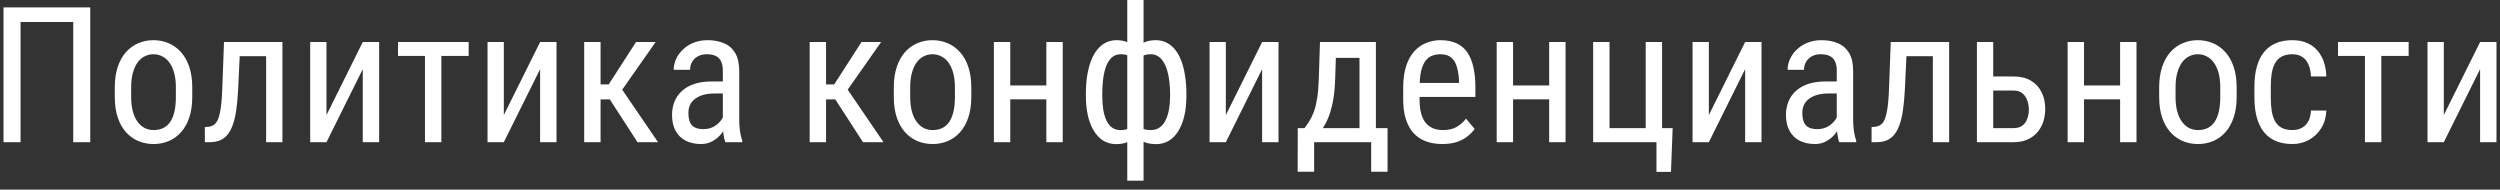 <svg width="211" height="16" viewBox="0 0 211 16" fill="none" xmlns="http://www.w3.org/2000/svg">
<rect x="0" y="0" width="211" height="16" fill="#333333" stroke="none"/>
<path d="M7.617 0.625V12H6.18V1.859H1.734V12H0.297V0.625H7.617ZM9.688 8.18V7.375C9.688 6.719 9.771 6.143 9.938 5.648C10.104 5.148 10.336 4.732 10.633 4.398C10.93 4.065 11.276 3.815 11.672 3.648C12.068 3.477 12.492 3.391 12.945 3.391C13.409 3.391 13.838 3.477 14.234 3.648C14.63 3.815 14.977 4.065 15.273 4.398C15.575 4.732 15.81 5.148 15.977 5.648C16.143 6.143 16.227 6.719 16.227 7.375V8.18C16.227 8.836 16.143 9.414 15.977 9.914C15.81 10.409 15.578 10.823 15.281 11.156C14.984 11.49 14.638 11.74 14.242 11.906C13.846 12.073 13.419 12.156 12.961 12.156C12.503 12.156 12.075 12.073 11.68 11.906C11.284 11.74 10.935 11.49 10.633 11.156C10.336 10.823 10.104 10.409 9.938 9.914C9.771 9.414 9.688 8.836 9.688 8.18ZM11.07 7.375V8.18C11.07 8.643 11.117 9.049 11.211 9.398C11.305 9.747 11.438 10.039 11.609 10.273C11.781 10.508 11.982 10.685 12.211 10.805C12.44 10.919 12.69 10.977 12.961 10.977C13.273 10.977 13.547 10.919 13.781 10.805C14.021 10.685 14.219 10.508 14.375 10.273C14.531 10.039 14.648 9.747 14.727 9.398C14.805 9.049 14.844 8.643 14.844 8.18V7.375C14.844 6.911 14.797 6.508 14.703 6.164C14.609 5.815 14.477 5.523 14.305 5.289C14.133 5.049 13.93 4.872 13.695 4.758C13.466 4.638 13.216 4.578 12.945 4.578C12.68 4.578 12.432 4.638 12.203 4.758C11.974 4.872 11.773 5.049 11.602 5.289C11.435 5.523 11.305 5.815 11.211 6.164C11.117 6.508 11.07 6.911 11.07 7.375ZM22.602 3.547V4.742H19.234V3.547H22.602ZM23.836 3.547V12H22.461V3.547H23.836ZM18.906 3.547H20.289L20.094 7.625C20.062 8.255 20.01 8.812 19.938 9.297C19.87 9.776 19.773 10.188 19.648 10.531C19.529 10.875 19.378 11.156 19.195 11.375C19.018 11.588 18.805 11.747 18.555 11.852C18.31 11.95 18.026 12 17.703 12H17.289V10.727L17.562 10.703C17.745 10.688 17.901 10.635 18.031 10.547C18.167 10.458 18.276 10.328 18.359 10.156C18.448 9.979 18.518 9.753 18.57 9.477C18.628 9.201 18.672 8.872 18.703 8.492C18.734 8.112 18.758 7.669 18.773 7.164L18.906 3.547ZM27.555 9.711L30.617 3.547H32V12H30.617V5.836L27.555 12H26.18V3.547H27.555V9.711ZM37.25 3.547V12H35.867V3.547H37.25ZM39.555 3.547V4.719H33.594V3.547H39.555ZM42.523 9.711L45.586 3.547H46.969V12H45.586V5.836L42.523 12H41.148V3.547H42.523V9.711ZM50.688 3.547V12H49.305V3.547H50.688ZM55.336 3.547L51.938 8.391H50.227L50.008 7.125H51.375L53.68 3.547H55.336ZM53.805 12L51.328 8.172L52.211 7.125L55.539 12H53.805ZM61.008 10.555V5.969C61.008 5.635 60.956 5.367 60.852 5.164C60.753 4.961 60.602 4.812 60.398 4.719C60.2 4.625 59.95 4.578 59.648 4.578C59.357 4.578 59.104 4.638 58.891 4.758C58.682 4.878 58.521 5.036 58.406 5.234C58.297 5.432 58.242 5.651 58.242 5.891H56.859C56.859 5.589 56.925 5.289 57.055 4.992C57.19 4.695 57.383 4.427 57.633 4.188C57.883 3.943 58.182 3.75 58.531 3.609C58.885 3.464 59.281 3.391 59.719 3.391C60.24 3.391 60.7 3.477 61.102 3.648C61.503 3.815 61.818 4.089 62.047 4.469C62.276 4.849 62.391 5.354 62.391 5.984V10.156C62.391 10.438 62.411 10.737 62.453 11.055C62.5 11.372 62.565 11.646 62.648 11.875V12H61.219C61.151 11.833 61.099 11.612 61.062 11.336C61.026 11.055 61.008 10.794 61.008 10.555ZM61.227 6.875L61.242 7.891H60.281C59.953 7.891 59.654 7.927 59.383 8C59.117 8.073 58.888 8.18 58.695 8.32C58.503 8.456 58.354 8.625 58.25 8.828C58.151 9.031 58.102 9.263 58.102 9.523C58.102 9.862 58.148 10.133 58.242 10.336C58.336 10.534 58.477 10.677 58.664 10.766C58.852 10.854 59.089 10.898 59.375 10.898C59.724 10.898 60.031 10.818 60.297 10.656C60.562 10.495 60.768 10.3 60.914 10.07C61.065 9.841 61.135 9.628 61.125 9.43L61.43 10.078C61.409 10.281 61.341 10.503 61.227 10.742C61.117 10.977 60.964 11.203 60.766 11.422C60.568 11.635 60.333 11.812 60.062 11.953C59.797 12.088 59.497 12.156 59.164 12.156C58.675 12.156 58.245 12.062 57.875 11.875C57.51 11.688 57.227 11.412 57.023 11.047C56.82 10.682 56.719 10.232 56.719 9.695C56.719 9.289 56.789 8.914 56.93 8.57C57.07 8.227 57.279 7.93 57.555 7.68C57.831 7.424 58.177 7.227 58.594 7.086C59.016 6.945 59.503 6.875 60.055 6.875H61.227ZM69.719 3.547V12H68.336V3.547H69.719ZM74.367 3.547L70.969 8.391H69.258L69.039 7.125H70.406L72.711 3.547H74.367ZM72.836 12L70.359 8.172L71.242 7.125L74.57 12H72.836ZM75.438 8.18V7.375C75.438 6.719 75.521 6.143 75.688 5.648C75.854 5.148 76.086 4.732 76.383 4.398C76.68 4.065 77.026 3.815 77.422 3.648C77.818 3.477 78.242 3.391 78.695 3.391C79.159 3.391 79.588 3.477 79.984 3.648C80.38 3.815 80.727 4.065 81.023 4.398C81.326 4.732 81.56 5.148 81.727 5.648C81.893 6.143 81.977 6.719 81.977 7.375V8.18C81.977 8.836 81.893 9.414 81.727 9.914C81.56 10.409 81.328 10.823 81.031 11.156C80.734 11.49 80.388 11.74 79.992 11.906C79.596 12.073 79.169 12.156 78.711 12.156C78.253 12.156 77.826 12.073 77.43 11.906C77.034 11.74 76.685 11.49 76.383 11.156C76.086 10.823 75.854 10.409 75.688 9.914C75.521 9.414 75.438 8.836 75.438 8.18ZM76.82 7.375V8.18C76.82 8.643 76.867 9.049 76.961 9.398C77.055 9.747 77.188 10.039 77.359 10.273C77.531 10.508 77.732 10.685 77.961 10.805C78.19 10.919 78.44 10.977 78.711 10.977C79.023 10.977 79.297 10.919 79.531 10.805C79.771 10.685 79.969 10.508 80.125 10.273C80.281 10.039 80.398 9.747 80.477 9.398C80.555 9.049 80.594 8.643 80.594 8.18V7.375C80.594 6.911 80.547 6.508 80.453 6.164C80.359 5.815 80.227 5.523 80.055 5.289C79.883 5.049 79.68 4.872 79.445 4.758C79.216 4.638 78.966 4.578 78.695 4.578C78.43 4.578 78.182 4.638 77.953 4.758C77.724 4.872 77.523 5.049 77.352 5.289C77.185 5.523 77.055 5.815 76.961 6.164C76.867 6.508 76.82 6.911 76.82 7.375ZM88.57 7.211V8.383H84.984V7.211H88.57ZM85.266 3.547V12H83.883V3.547H85.266ZM89.695 3.547V12H88.312V3.547H89.695ZM100.133 7.922V8.086C100.133 8.68 100.078 9.227 99.969 9.727C99.859 10.221 99.695 10.651 99.477 11.016C99.263 11.38 98.995 11.664 98.672 11.867C98.354 12.065 97.984 12.164 97.562 12.164C97.198 12.164 96.878 12.109 96.602 12C96.326 11.885 96.091 11.721 95.898 11.508C95.706 11.294 95.555 11.039 95.445 10.742C95.336 10.44 95.26 10.102 95.219 9.727V5.977C95.26 5.576 95.336 5.216 95.445 4.898C95.555 4.581 95.703 4.31 95.891 4.086C96.083 3.862 96.315 3.69 96.586 3.57C96.862 3.451 97.182 3.391 97.547 3.391C97.891 3.391 98.201 3.464 98.477 3.609C98.753 3.75 98.995 3.953 99.203 4.219C99.412 4.484 99.583 4.805 99.719 5.18C99.854 5.549 99.956 5.966 100.023 6.43C100.096 6.893 100.133 7.391 100.133 7.922ZM98.758 8.086V7.922C98.758 7.557 98.737 7.211 98.695 6.883C98.659 6.549 98.599 6.245 98.516 5.969C98.438 5.688 98.333 5.443 98.203 5.234C98.078 5.026 97.924 4.865 97.742 4.75C97.565 4.635 97.357 4.578 97.117 4.578C96.872 4.578 96.664 4.617 96.492 4.695C96.326 4.773 96.193 4.878 96.094 5.008C95.995 5.133 95.922 5.266 95.875 5.406V10.305C95.932 10.419 96.01 10.529 96.109 10.633C96.208 10.732 96.338 10.815 96.5 10.883C96.667 10.945 96.878 10.977 97.133 10.977C97.424 10.977 97.672 10.904 97.875 10.758C98.083 10.607 98.253 10.398 98.383 10.133C98.513 9.867 98.607 9.56 98.664 9.211C98.727 8.862 98.758 8.487 98.758 8.086ZM91.648 8.086V7.922C91.648 7.391 91.682 6.893 91.75 6.43C91.823 5.966 91.927 5.549 92.062 5.18C92.203 4.805 92.378 4.484 92.586 4.219C92.794 3.953 93.034 3.75 93.305 3.609C93.581 3.464 93.891 3.391 94.234 3.391C94.588 3.391 94.898 3.451 95.164 3.57C95.43 3.69 95.654 3.862 95.836 4.086C96.023 4.31 96.172 4.581 96.281 4.898C96.391 5.216 96.463 5.576 96.5 5.977V9.578C96.458 9.974 96.383 10.331 96.273 10.648C96.169 10.966 96.023 11.24 95.836 11.469C95.654 11.693 95.43 11.865 95.164 11.984C94.898 12.104 94.586 12.164 94.227 12.164C93.805 12.164 93.432 12.065 93.109 11.867C92.792 11.664 92.523 11.38 92.305 11.016C92.086 10.651 91.922 10.221 91.812 9.727C91.703 9.227 91.648 8.68 91.648 8.086ZM93.031 7.922V8.086C93.031 8.487 93.057 8.862 93.109 9.211C93.162 9.56 93.247 9.867 93.367 10.133C93.487 10.398 93.646 10.607 93.844 10.758C94.042 10.904 94.287 10.977 94.578 10.977C94.838 10.977 95.052 10.938 95.219 10.859C95.385 10.781 95.516 10.68 95.609 10.555C95.708 10.43 95.787 10.3 95.844 10.164V5.406C95.797 5.266 95.724 5.133 95.625 5.008C95.526 4.878 95.391 4.773 95.219 4.695C95.052 4.617 94.844 4.578 94.594 4.578C94.297 4.578 94.047 4.667 93.844 4.844C93.646 5.021 93.487 5.263 93.367 5.57C93.247 5.878 93.162 6.234 93.109 6.641C93.057 7.042 93.031 7.469 93.031 7.922ZM95.141 15.25V0H96.516V15.25H95.141ZM103.461 9.711L106.523 3.547H107.906V12H106.523V5.836L103.461 12H102.086V3.547H103.461V9.711ZM111.406 3.547H112.789L112.688 6.711C112.661 7.513 112.583 8.206 112.453 8.789C112.323 9.372 112.156 9.87 111.953 10.281C111.75 10.688 111.521 11.029 111.266 11.305C111.01 11.581 110.745 11.812 110.469 12H109.797L109.828 10.82L110.102 10.812C110.253 10.609 110.396 10.401 110.531 10.188C110.667 9.969 110.789 9.711 110.898 9.414C111.008 9.112 111.096 8.745 111.164 8.312C111.237 7.875 111.284 7.341 111.305 6.711L111.406 3.547ZM111.727 3.547H116.125V12H114.742V4.883H111.727V3.547ZM109.531 10.812H117.109V14.492H115.727V12H110.914V14.492H109.523L109.531 10.812ZM121.719 12.156C121.214 12.156 120.758 12.081 120.352 11.93C119.945 11.779 119.599 11.55 119.312 11.242C119.026 10.93 118.807 10.537 118.656 10.062C118.505 9.589 118.43 9.029 118.43 8.383V7.43C118.43 6.685 118.516 6.055 118.688 5.539C118.865 5.023 119.102 4.609 119.398 4.297C119.695 3.979 120.031 3.75 120.406 3.609C120.781 3.464 121.167 3.391 121.562 3.391C122.094 3.391 122.547 3.477 122.922 3.648C123.297 3.82 123.602 4.076 123.836 4.414C124.07 4.753 124.242 5.169 124.352 5.664C124.466 6.159 124.523 6.729 124.523 7.375V8.18H119.242V7H123.141V6.805C123.12 6.367 123.06 5.982 122.961 5.648C122.867 5.315 122.711 5.055 122.492 4.867C122.273 4.674 121.964 4.578 121.562 4.578C121.307 4.578 121.07 4.622 120.852 4.711C120.638 4.794 120.453 4.943 120.297 5.156C120.146 5.365 120.026 5.654 119.938 6.023C119.854 6.393 119.812 6.862 119.812 7.43V8.383C119.812 8.836 119.854 9.227 119.938 9.555C120.026 9.878 120.154 10.146 120.32 10.359C120.492 10.568 120.701 10.724 120.945 10.828C121.195 10.927 121.479 10.977 121.797 10.977C122.26 10.977 122.643 10.888 122.945 10.711C123.247 10.529 123.51 10.297 123.734 10.016L124.461 10.883C124.31 11.096 124.112 11.302 123.867 11.5C123.628 11.693 123.331 11.852 122.977 11.977C122.628 12.096 122.208 12.156 121.719 12.156ZM131.008 7.211V8.383H127.422V7.211H131.008ZM127.703 3.547V12H126.32V3.547H127.703ZM132.133 3.547V12H130.75V3.547H132.133ZM134.461 12V3.547H135.844V10.812H138.898V3.547H140.281V12H134.461ZM141.172 10.812L141.031 14.508H139.805V12H138.844V10.812H141.172ZM144.227 9.711L147.289 3.547H148.672V12H147.289V5.836L144.227 12H142.852V3.547H144.227V9.711ZM155.023 10.555V5.969C155.023 5.635 154.971 5.367 154.867 5.164C154.768 4.961 154.617 4.812 154.414 4.719C154.216 4.625 153.966 4.578 153.664 4.578C153.372 4.578 153.12 4.638 152.906 4.758C152.698 4.878 152.536 5.036 152.422 5.234C152.312 5.432 152.258 5.651 152.258 5.891H150.875C150.875 5.589 150.94 5.289 151.07 4.992C151.206 4.695 151.398 4.427 151.648 4.188C151.898 3.943 152.198 3.75 152.547 3.609C152.901 3.464 153.297 3.391 153.734 3.391C154.255 3.391 154.716 3.477 155.117 3.648C155.518 3.815 155.833 4.089 156.062 4.469C156.292 4.849 156.406 5.354 156.406 5.984V10.156C156.406 10.438 156.427 10.737 156.469 11.055C156.516 11.372 156.581 11.646 156.664 11.875V12H155.234C155.167 11.833 155.115 11.612 155.078 11.336C155.042 11.055 155.023 10.794 155.023 10.555ZM155.242 6.875L155.258 7.891H154.297C153.969 7.891 153.669 7.927 153.398 8C153.133 8.073 152.904 8.18 152.711 8.32C152.518 8.456 152.37 8.625 152.266 8.828C152.167 9.031 152.117 9.263 152.117 9.523C152.117 9.862 152.164 10.133 152.258 10.336C152.352 10.534 152.492 10.677 152.68 10.766C152.867 10.854 153.104 10.898 153.391 10.898C153.74 10.898 154.047 10.818 154.312 10.656C154.578 10.495 154.784 10.3 154.93 10.07C155.081 9.841 155.151 9.628 155.141 9.43L155.445 10.078C155.424 10.281 155.357 10.503 155.242 10.742C155.133 10.977 154.979 11.203 154.781 11.422C154.583 11.635 154.349 11.812 154.078 11.953C153.812 12.088 153.513 12.156 153.18 12.156C152.69 12.156 152.26 12.062 151.891 11.875C151.526 11.688 151.242 11.412 151.039 11.047C150.836 10.682 150.734 10.232 150.734 9.695C150.734 9.289 150.805 8.914 150.945 8.57C151.086 8.227 151.294 7.93 151.57 7.68C151.846 7.424 152.193 7.227 152.609 7.086C153.031 6.945 153.518 6.875 154.07 6.875H155.242ZM163.273 3.547V4.742H159.906V3.547H163.273ZM164.508 3.547V12H163.133V3.547H164.508ZM159.578 3.547H160.961L160.766 7.625C160.734 8.255 160.682 8.812 160.609 9.297C160.542 9.776 160.445 10.188 160.32 10.531C160.201 10.875 160.049 11.156 159.867 11.375C159.69 11.588 159.477 11.747 159.227 11.852C158.982 11.95 158.698 12 158.375 12H157.961V10.727L158.234 10.703C158.417 10.688 158.573 10.635 158.703 10.547C158.839 10.458 158.948 10.328 159.031 10.156C159.12 9.979 159.19 9.753 159.242 9.477C159.299 9.201 159.344 8.872 159.375 8.492C159.406 8.112 159.43 7.669 159.445 7.164L159.578 3.547ZM167.883 6.453H169.945C170.529 6.453 171.018 6.573 171.414 6.812C171.81 7.047 172.109 7.372 172.312 7.789C172.516 8.201 172.617 8.669 172.617 9.195C172.617 9.586 172.56 9.953 172.445 10.297C172.331 10.635 172.159 10.932 171.93 11.188C171.706 11.443 171.427 11.643 171.094 11.789C170.766 11.93 170.383 12 169.945 12H166.852V3.547H168.227V10.812H169.945C170.268 10.812 170.523 10.737 170.711 10.586C170.898 10.435 171.031 10.24 171.109 10C171.193 9.76 171.234 9.51 171.234 9.25C171.234 8.995 171.193 8.745 171.109 8.5C171.031 8.255 170.898 8.052 170.711 7.891C170.523 7.724 170.268 7.641 169.945 7.641H167.883V6.453ZM179.195 7.211V8.383H175.609V7.211H179.195ZM175.891 3.547V12H174.508V3.547H175.891ZM180.32 3.547V12H178.938V3.547H180.32ZM182.234 8.18V7.375C182.234 6.719 182.318 6.143 182.484 5.648C182.651 5.148 182.883 4.732 183.18 4.398C183.477 4.065 183.823 3.815 184.219 3.648C184.615 3.477 185.039 3.391 185.492 3.391C185.956 3.391 186.385 3.477 186.781 3.648C187.177 3.815 187.523 4.065 187.82 4.398C188.122 4.732 188.357 5.148 188.523 5.648C188.69 6.143 188.773 6.719 188.773 7.375V8.18C188.773 8.836 188.69 9.414 188.523 9.914C188.357 10.409 188.125 10.823 187.828 11.156C187.531 11.49 187.185 11.74 186.789 11.906C186.393 12.073 185.966 12.156 185.508 12.156C185.049 12.156 184.622 12.073 184.227 11.906C183.831 11.74 183.482 11.49 183.18 11.156C182.883 10.823 182.651 10.409 182.484 9.914C182.318 9.414 182.234 8.836 182.234 8.18ZM183.617 7.375V8.18C183.617 8.643 183.664 9.049 183.758 9.398C183.852 9.747 183.984 10.039 184.156 10.273C184.328 10.508 184.529 10.685 184.758 10.805C184.987 10.919 185.237 10.977 185.508 10.977C185.82 10.977 186.094 10.919 186.328 10.805C186.568 10.685 186.766 10.508 186.922 10.273C187.078 10.039 187.195 9.747 187.273 9.398C187.352 9.049 187.391 8.643 187.391 8.18V7.375C187.391 6.911 187.344 6.508 187.25 6.164C187.156 5.815 187.023 5.523 186.852 5.289C186.68 5.049 186.477 4.872 186.242 4.758C186.013 4.638 185.763 4.578 185.492 4.578C185.227 4.578 184.979 4.638 184.75 4.758C184.521 4.872 184.32 5.049 184.148 5.289C183.982 5.523 183.852 5.815 183.758 6.164C183.664 6.508 183.617 6.911 183.617 7.375ZM193.484 10.977C193.76 10.977 194.01 10.922 194.234 10.812C194.464 10.698 194.651 10.521 194.797 10.281C194.943 10.037 195.026 9.719 195.047 9.328H196.344C196.323 9.891 196.18 10.385 195.914 10.812C195.654 11.234 195.31 11.565 194.883 11.805C194.461 12.039 193.995 12.156 193.484 12.156C192.938 12.156 192.461 12.068 192.055 11.891C191.654 11.713 191.32 11.458 191.055 11.125C190.794 10.787 190.599 10.378 190.469 9.898C190.339 9.414 190.273 8.865 190.273 8.25V7.297C190.273 6.682 190.339 6.135 190.469 5.656C190.599 5.172 190.794 4.763 191.055 4.43C191.32 4.091 191.654 3.833 192.055 3.656C192.461 3.479 192.938 3.391 193.484 3.391C194.057 3.391 194.552 3.513 194.969 3.758C195.391 3.997 195.719 4.346 195.953 4.805C196.193 5.258 196.323 5.807 196.344 6.453H195.047C195.026 6.036 194.951 5.69 194.82 5.414C194.69 5.133 194.513 4.924 194.289 4.789C194.065 4.648 193.797 4.578 193.484 4.578C193.12 4.578 192.818 4.643 192.578 4.773C192.344 4.898 192.159 5.081 192.023 5.32C191.888 5.56 191.792 5.846 191.734 6.18C191.682 6.513 191.656 6.885 191.656 7.297V8.25C191.656 8.661 191.682 9.036 191.734 9.375C191.792 9.708 191.885 9.995 192.016 10.234C192.151 10.474 192.339 10.659 192.578 10.789C192.818 10.914 193.12 10.977 193.484 10.977ZM200.984 3.547V12H199.602V3.547H200.984ZM203.289 3.547V4.719H197.328V3.547H203.289ZM206.258 9.711L209.32 3.547H210.703V12H209.32V5.836L206.258 12H204.883V3.547H206.258V9.711Z" fill="white"/>
</svg>
